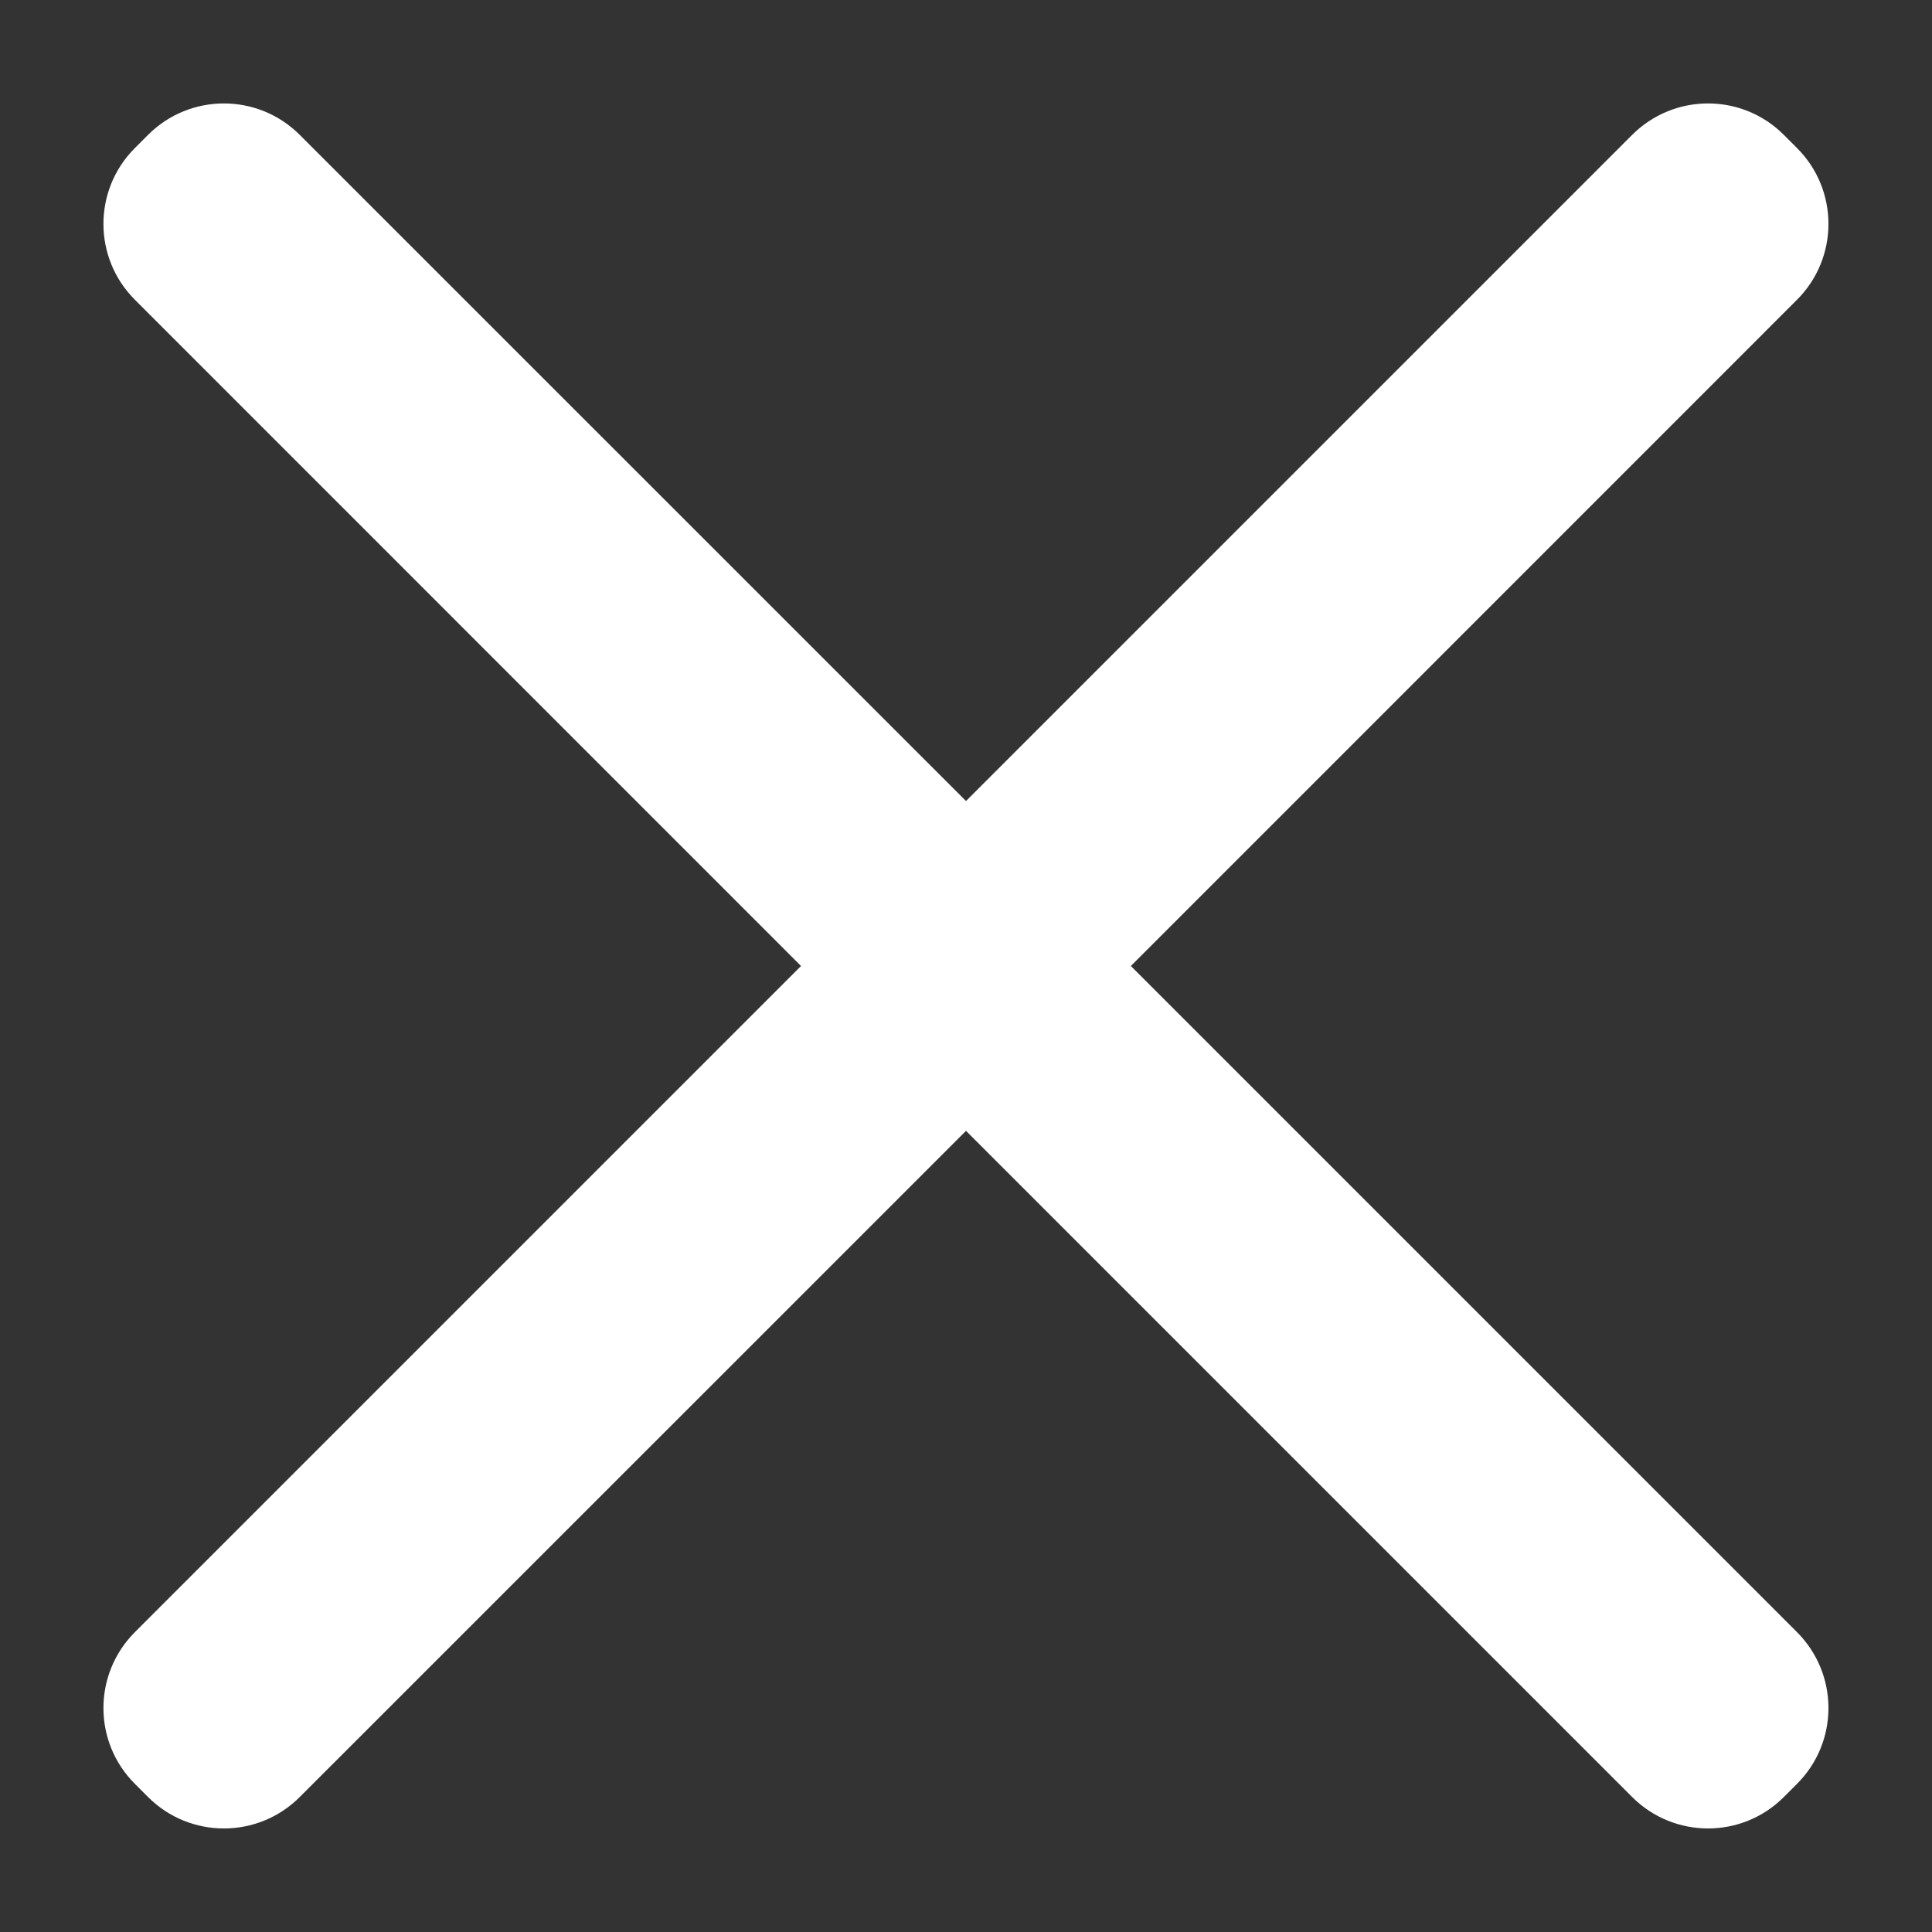 <svg width="18" height="18" viewBox="0 0 18 18" fill="none" xmlns="http://www.w3.org/2000/svg">
<rect x="0" y="0" width="18" height="18" fill="#333333" stroke="none"/>
<path fill-rule="evenodd" clip-rule="evenodd" d="M2.793 1.257C2.403 0.866 1.769 0.866 1.379 1.257L1.257 1.379C0.866 1.769 0.866 2.403 1.257 2.793L7.463 9L1.257 15.206C0.866 15.597 0.866 16.23 1.257 16.62L1.379 16.742C1.769 17.133 2.403 17.133 2.793 16.742L9 10.536L15.206 16.742C15.597 17.133 16.23 17.133 16.62 16.742L16.742 16.62C17.133 16.23 17.133 15.597 16.742 15.206L10.536 9L16.742 2.793C17.133 2.403 17.133 1.769 16.742 1.379L16.62 1.257C16.23 0.866 15.597 0.866 15.206 1.257L9 7.463L2.793 1.257Z" fill="white"/>
</svg>
